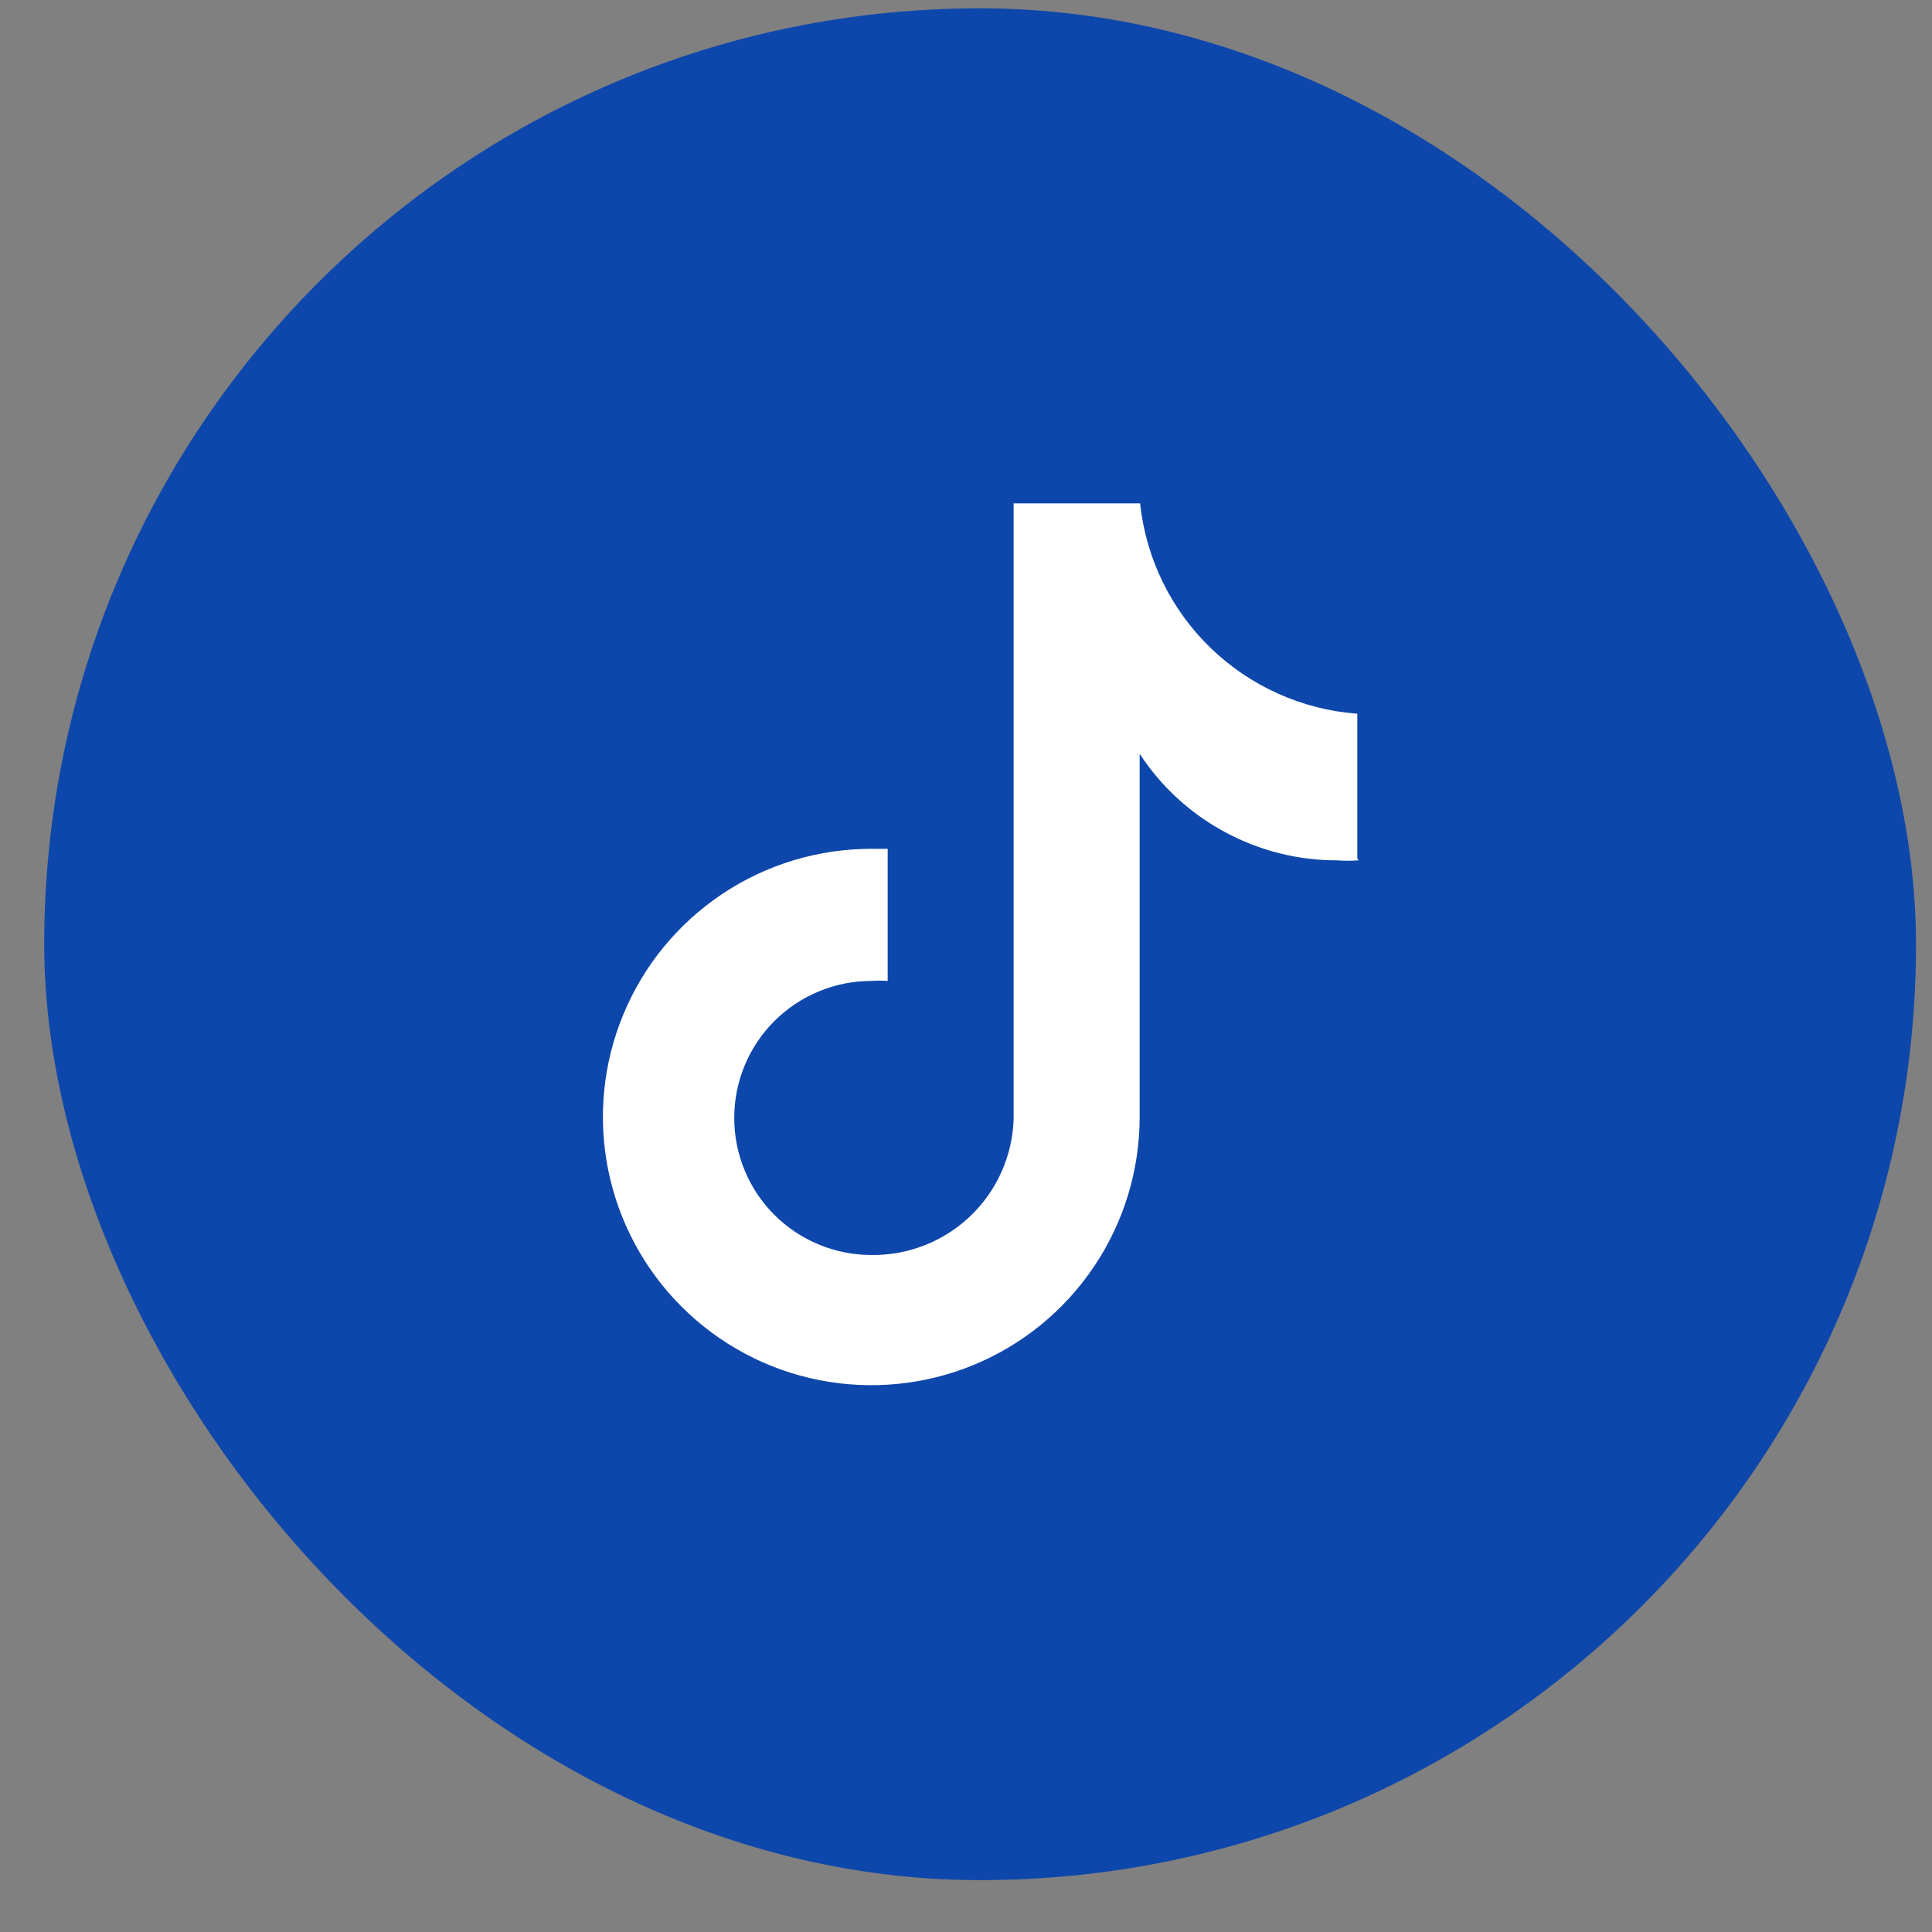 <svg
  width="26"
  height="26"
  viewBox="0 0 26 26"
  fill="none"
  xmlns="http://www.w3.org/2000/svg"
>
  <rect x="0" y="0" width="26" height="26" fill="#808080" stroke="none"/>
  <rect
    x="0.595"
    y="0.112"
    width="25.19"
    height="25.19"
    rx="12.595"
    fill="#0E47AB"
  />
  <g clip-path="url(#clip0_2021_2958)">
    <g clip-path="url(#clip1_2021_2958)">
      <path
        d="M18.285 11.578C18.188 11.585 18.091 11.585 17.993 11.578C17.466 11.579 16.947 11.448 16.483 11.197C16.019 10.947 15.625 10.585 15.337 10.144V15.032C15.337 15.746 15.125 16.444 14.728 17.037C14.331 17.631 13.767 18.094 13.107 18.367C12.447 18.64 11.721 18.711 11.021 18.572C10.32 18.433 9.677 18.089 9.172 17.584C8.666 17.079 8.323 16.436 8.183 15.736C8.044 15.036 8.115 14.31 8.389 13.651C8.662 12.991 9.125 12.428 9.719 12.031C10.313 11.634 11.011 11.423 11.725 11.423H11.946V13.201C11.873 13.195 11.799 13.195 11.725 13.201C11.236 13.201 10.767 13.396 10.421 13.741C10.075 14.087 9.881 14.556 9.881 15.045C9.881 15.534 10.075 16.003 10.421 16.349C10.767 16.694 11.236 16.889 11.725 16.889C12.22 16.896 12.698 16.709 13.056 16.368C13.414 16.027 13.624 15.559 13.641 15.065V6.774H15.343C15.422 7.514 15.757 8.202 16.291 8.719C16.826 9.236 17.524 9.55 18.266 9.605V11.552"
        fill="white"
      />
    </g>
  </g>
  <defs>
    <clipPath id="clip0_2021_2958">
      <rect
        width="14.39"
        height="13.55"
        fill="white"
        transform="translate(5.995 5.933)"
      />
    </clipPath>
    <clipPath id="clip1_2021_2958">
      <rect
        width="14.41"
        height="13.55"
        fill="white"
        transform="translate(5.995 5.933)"
      />
    </clipPath>
  </defs>
</svg>